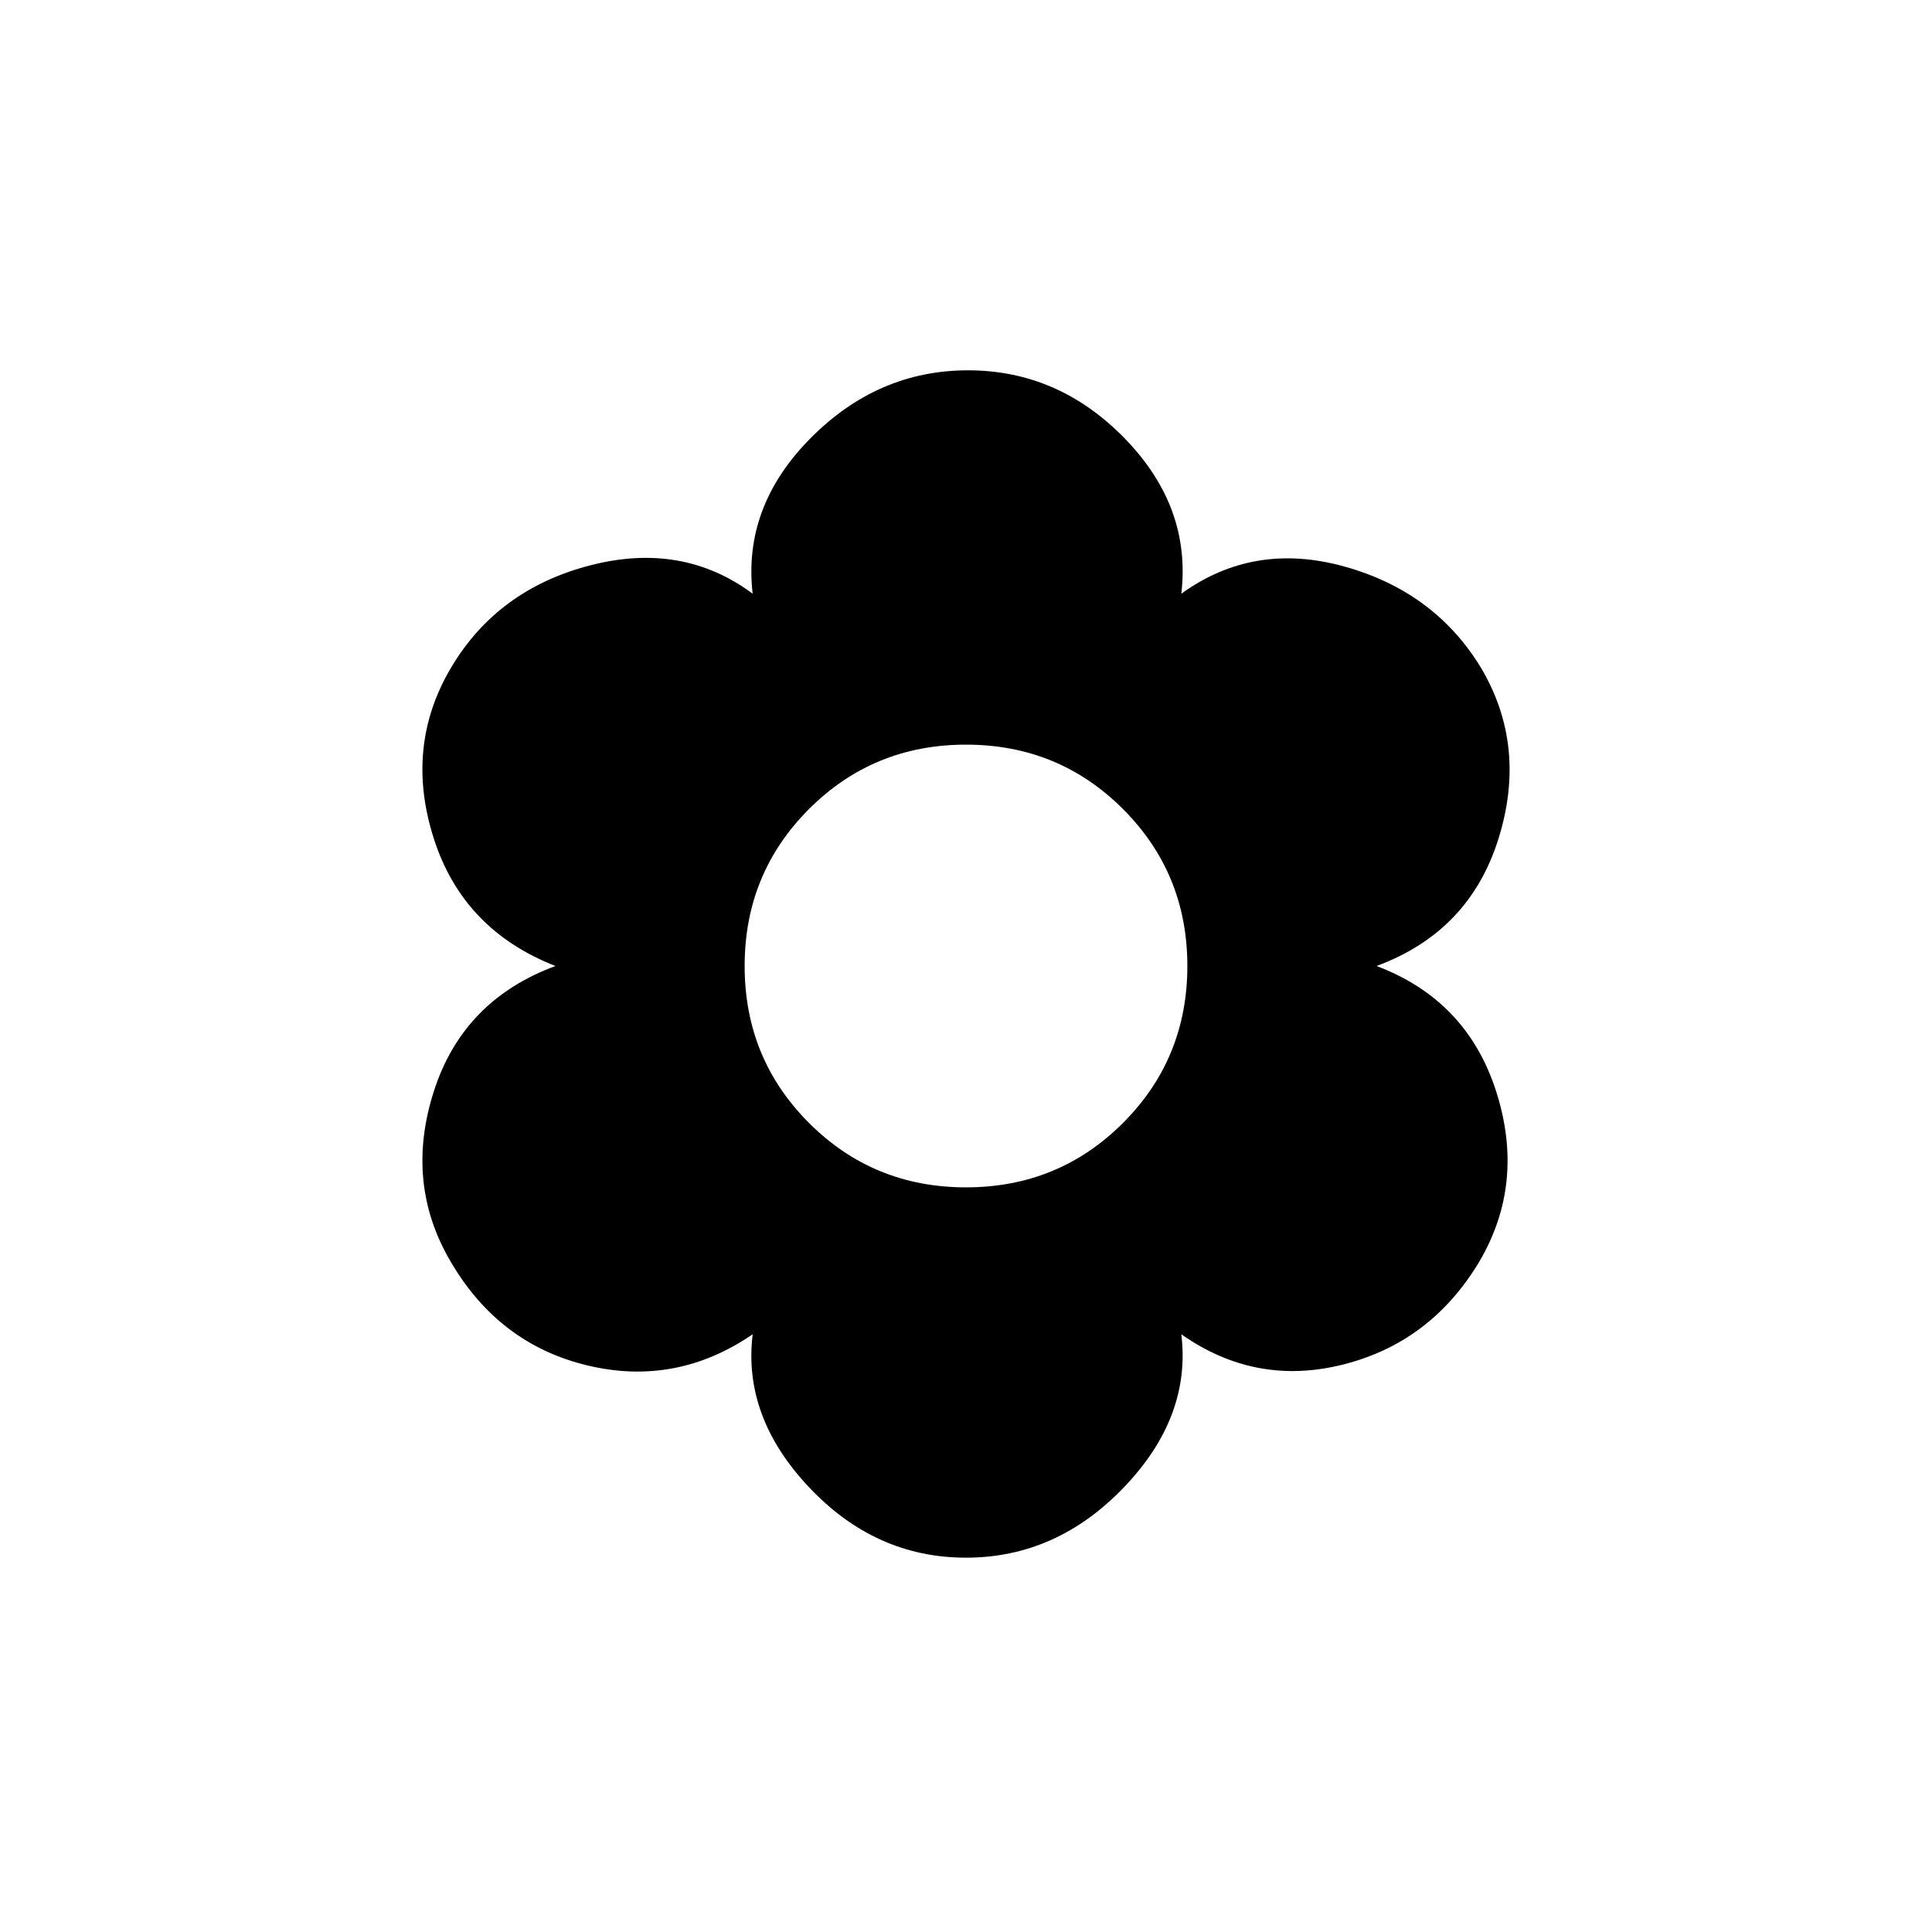 <svg xmlns="http://www.w3.org/2000/svg" height="40" width="40"><path d="M20 32.25q-1.875 0-3.25-1.458-1.375-1.459-1.167-3.167-1.583 1.083-3.416.646-1.834-.438-2.834-2.146-.958-1.625-.354-3.521T11.5 20q-1.917-.75-2.521-2.646-.604-1.896.354-3.521.959-1.625 2.875-2.125 1.917-.5 3.375.584-.208-1.792 1.188-3.209 1.396-1.416 3.271-1.416t3.25 1.416q1.375 1.417 1.166 3.209 1.5-1.084 3.375-.563 1.875.521 2.834 2.104.958 1.625.354 3.542Q30.417 19.292 28.5 20q1.875.708 2.479 2.604.604 1.896-.354 3.521-1 1.667-2.813 2.125-1.812.458-3.354-.625.209 1.708-1.187 3.167Q21.875 32.25 20 32.25Zm0-7.667q1.917 0 3.25-1.333T24.583 20q0-1.917-1.333-3.25T20 15.417q-1.917 0-3.25 1.333T15.417 20q0 1.917 1.333 3.25T20 24.583Z"/></svg>